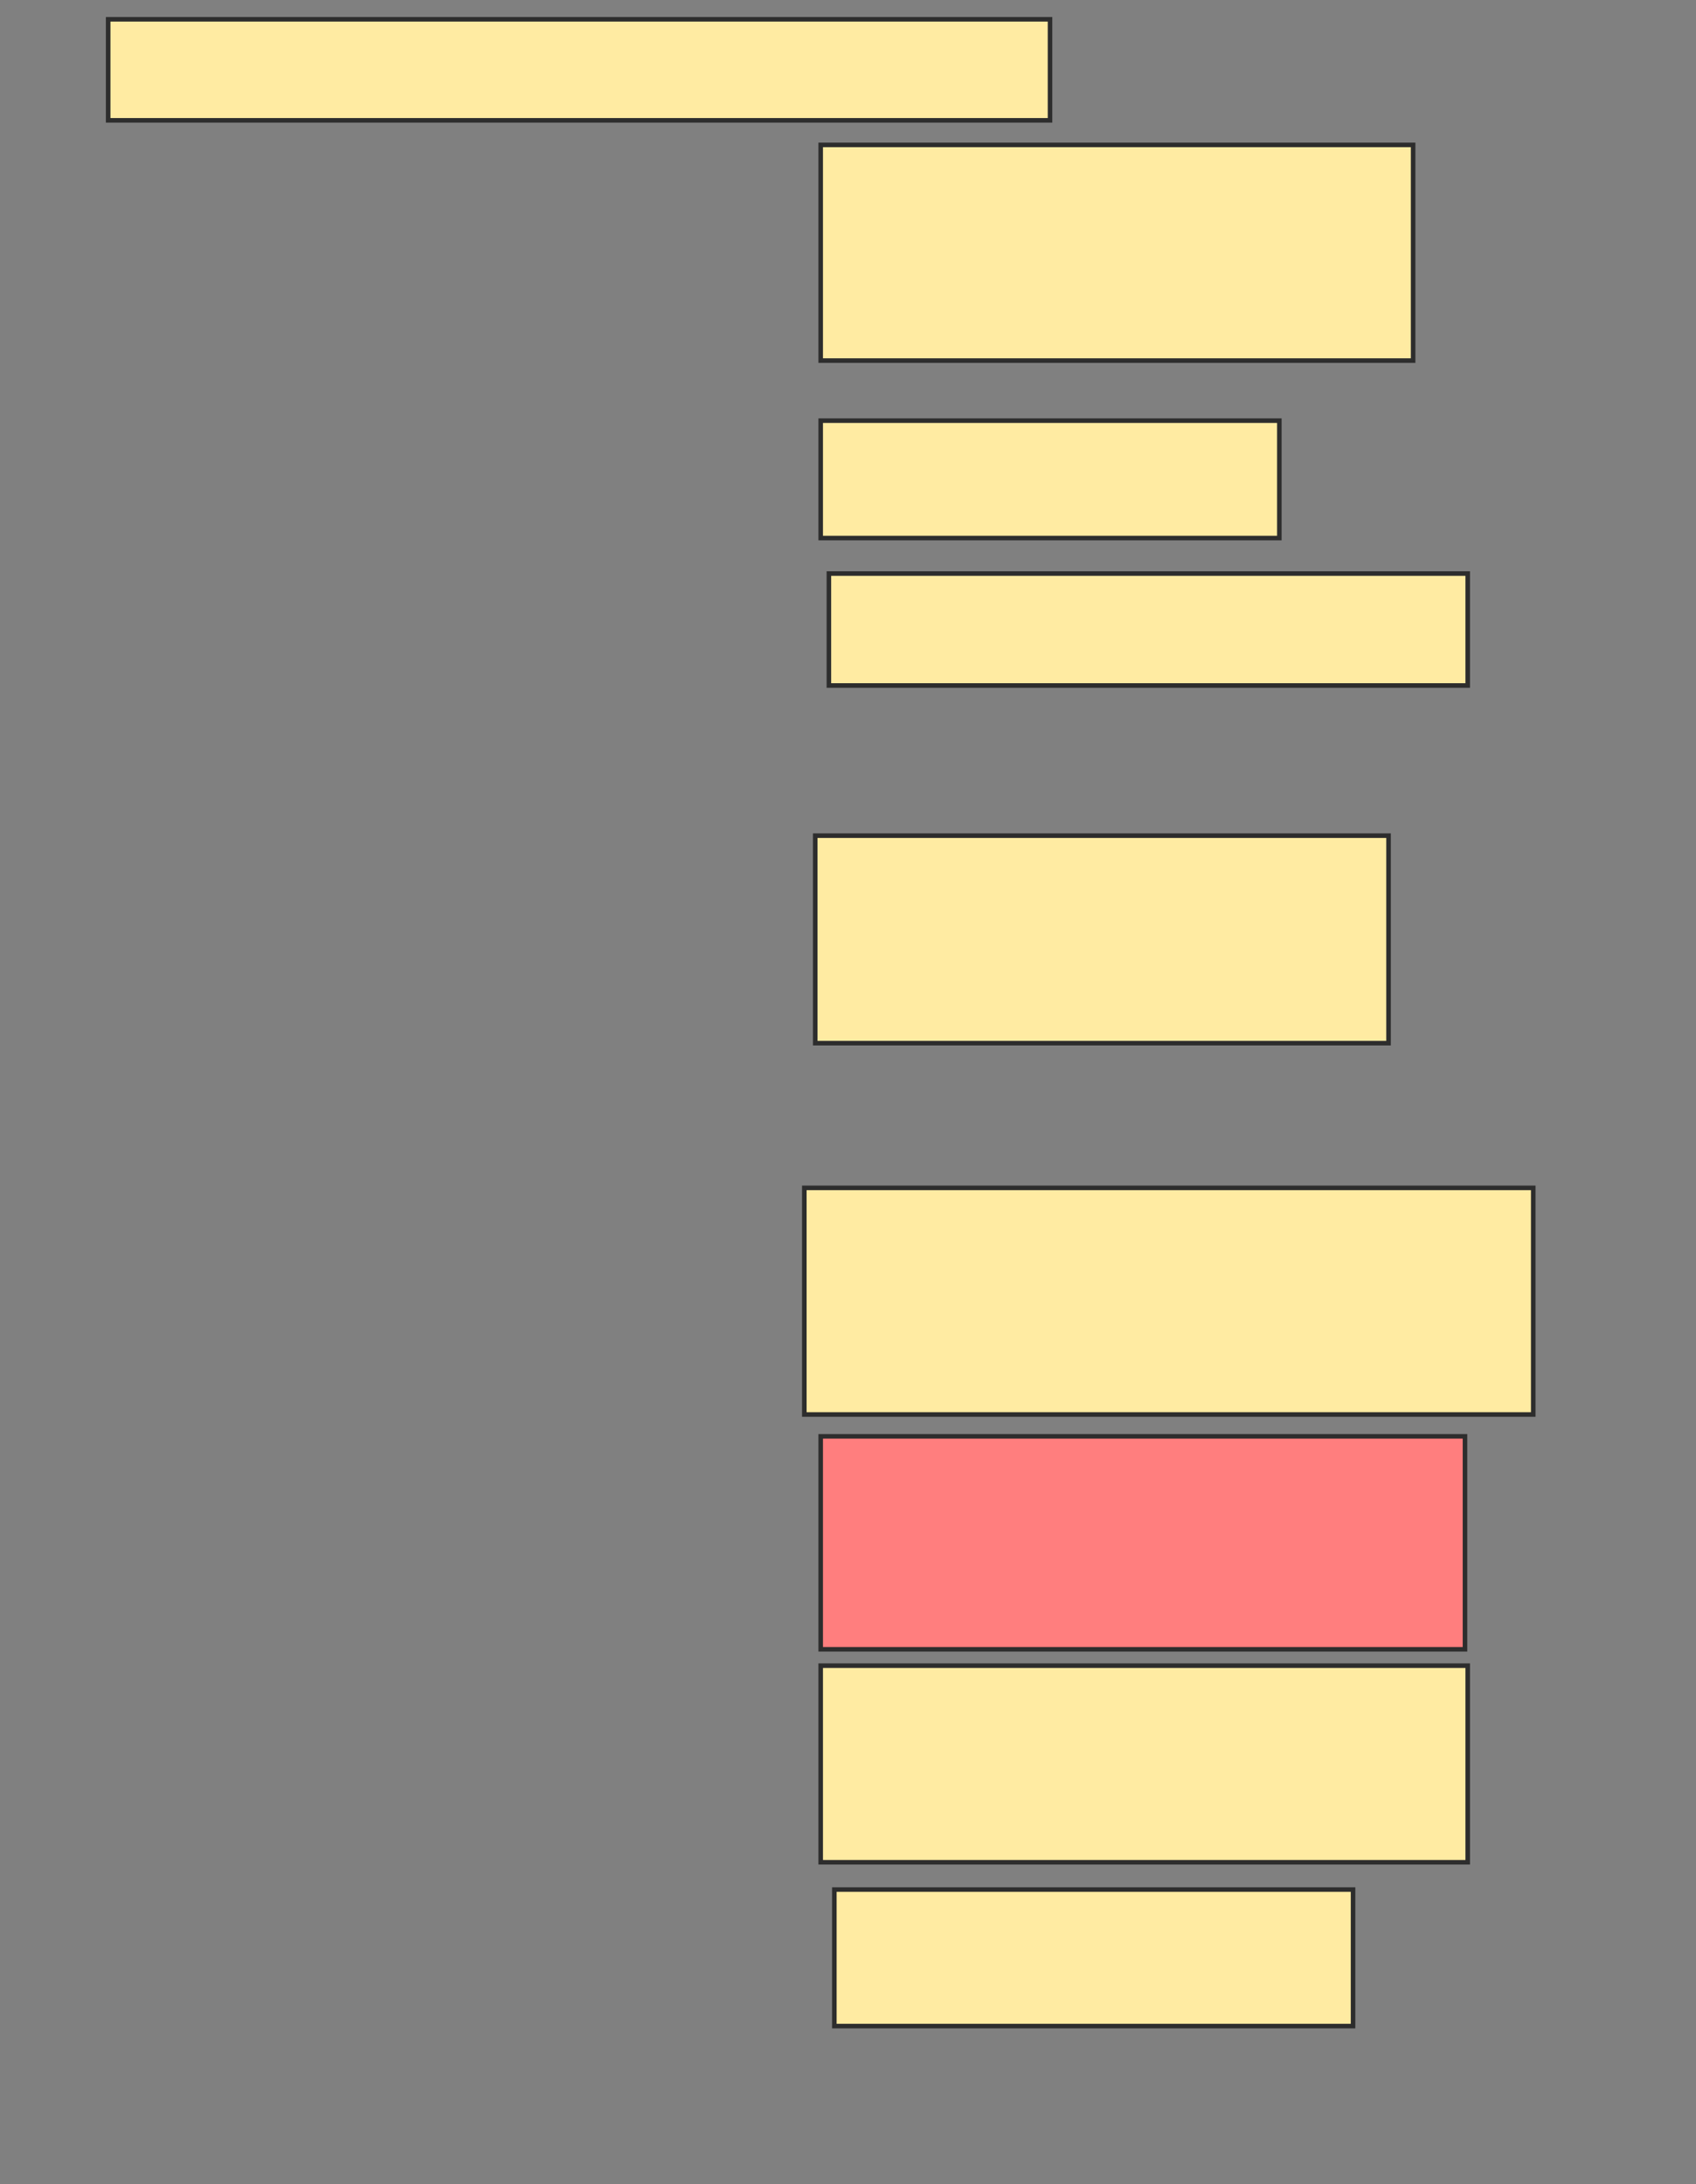 <svg xmlns="http://www.w3.org/2000/svg" width="372" height="479">
 <rect width="100%" height="100%" fill="#808080" stroke="none"/>
 <!-- Created with Image Occlusion Enhanced -->
 <g>
  <title>Labels</title>
 </g>
 <g>
  <title>Masks</title>
  <rect id="be98f98a3a7a45d9950bd446eb183204-ao-1" height="22.156" width="206.587" y="4.234" x="23.725" stroke="#2D2D2D" fill="#FFEBA2"/>
  <rect id="be98f98a3a7a45d9950bd446eb183204-ao-2" height="47.305" width="129.94" y="31.778" x="180.012" stroke="#2D2D2D" fill="#FFEBA2"/>
  <rect id="be98f98a3a7a45d9950bd446eb183204-ao-3" height="25.748" width="100.599" y="92.257" x="180.012" stroke="#2D2D2D" fill="#FFEBA2"/>
  <rect id="be98f98a3a7a45d9950bd446eb183204-ao-4" height="24.551" width="140.12" y="125.79" x="181.808" stroke="#2D2D2D" fill="#FFEBA2"/>
  <rect id="be98f98a3a7a45d9950bd446eb183204-ao-5" height="45.509" width="125.749" y="183.275" x="178.814" stroke="#2D2D2D" fill="#FFEBA2"/>
  <rect id="be98f98a3a7a45d9950bd446eb183204-ao-6" height="49.701" width="159.88" y="260.521" x="176.419" stroke="#2D2D2D" fill="#FFEBA2"/>
  <rect id="be98f98a3a7a45d9950bd446eb183204-ao-7" height="46.707" width="141.317" y="315.012" x="180.012" stroke="#2D2D2D" fill="#FF7E7E" class="qshape"/>
  <rect id="be98f98a3a7a45d9950bd446eb183204-ao-8" height="43.114" width="141.916" y="365.311" x="180.012" stroke="#2D2D2D" fill="#FFEBA2"/>
  <rect id="be98f98a3a7a45d9950bd446eb183204-ao-9" height="29.94" width="113.772" y="414.413" x="183.006" stroke="#2D2D2D" fill="#FFEBA2"/>
 </g>
</svg>